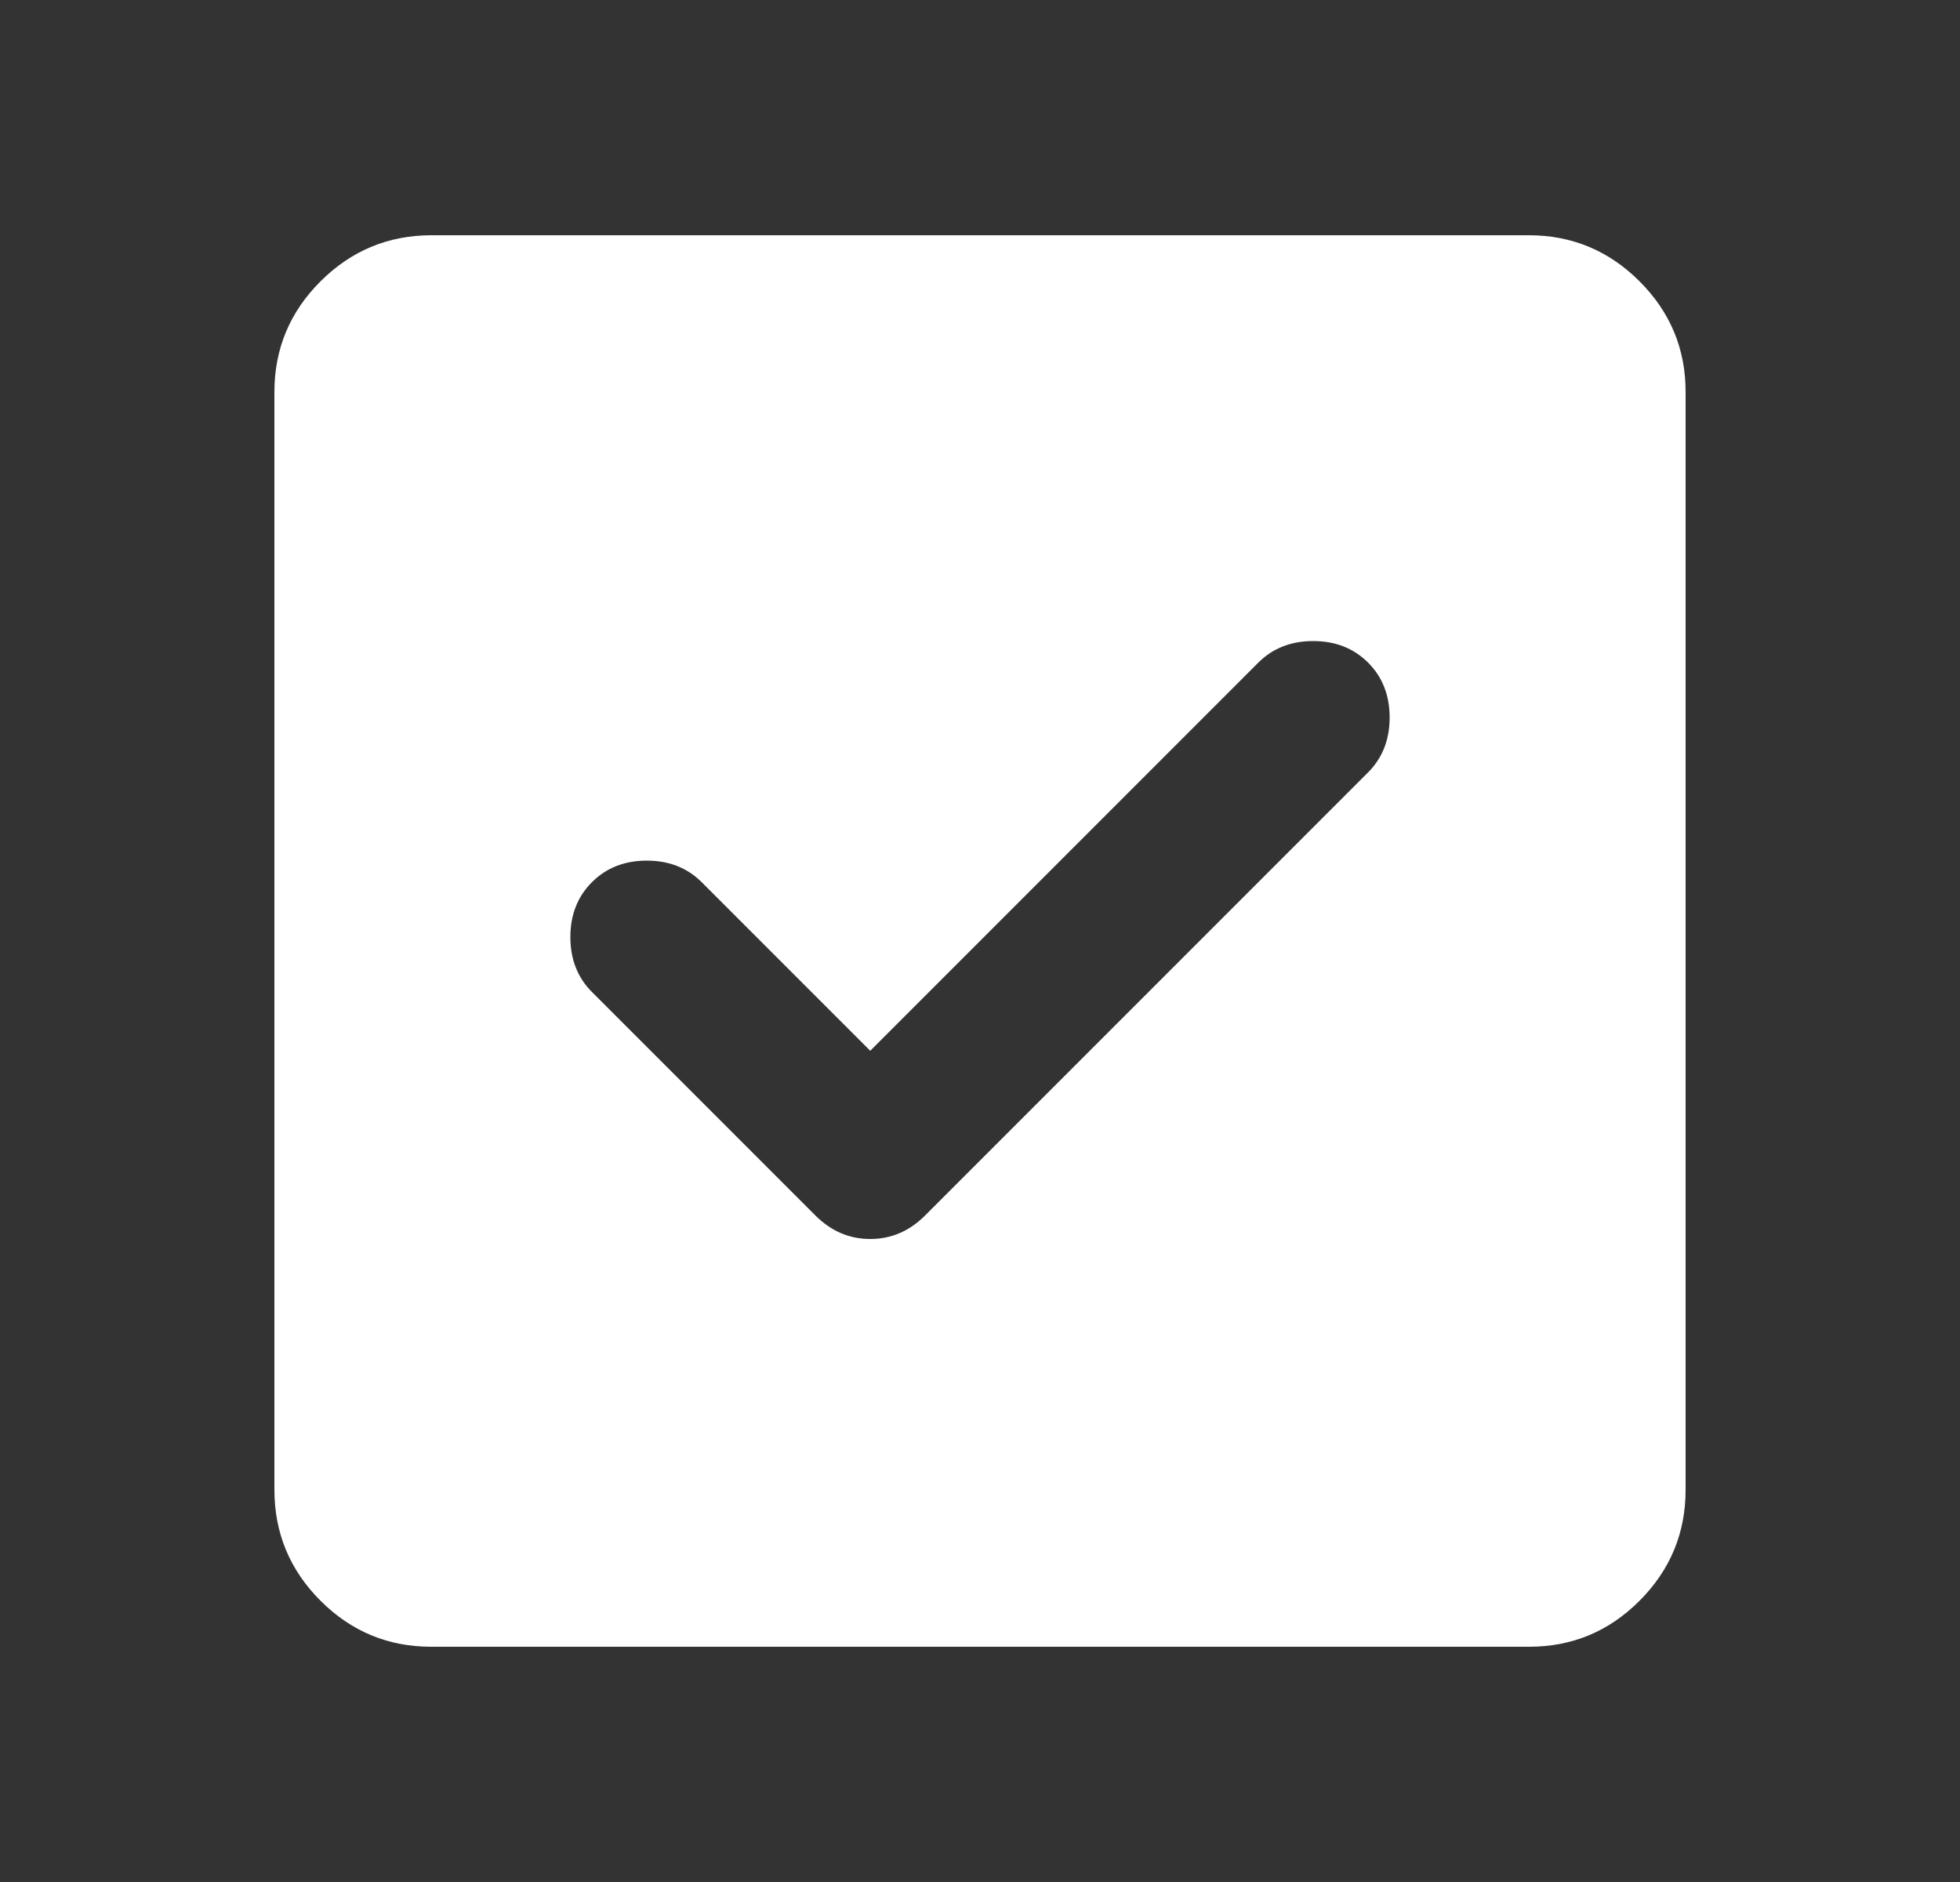 <svg width="25" height="24" viewBox="0 0 25 24" fill="none" xmlns="http://www.w3.org/2000/svg">
<rect x="0" y="0" width="25" height="24" fill="#333333" stroke="none"/>
<path d="M11.1 13.4L8.95 11.25C8.767 11.067 8.533 10.975 8.25 10.975C7.967 10.975 7.733 11.067 7.55 11.25C7.367 11.433 7.275 11.667 7.275 11.95C7.275 12.233 7.367 12.467 7.55 12.65L10.4 15.5C10.6 15.7 10.833 15.8 11.1 15.8C11.367 15.8 11.6 15.7 11.8 15.5L17.45 9.85C17.633 9.667 17.725 9.433 17.725 9.15C17.725 8.867 17.633 8.633 17.45 8.45C17.267 8.267 17.033 8.175 16.75 8.175C16.467 8.175 16.233 8.267 16.05 8.45L11.1 13.4ZM5.5 21C4.95 21 4.479 20.804 4.088 20.413C3.697 20.022 3.501 19.551 3.5 19V5C3.5 4.45 3.696 3.979 4.088 3.588C4.48 3.197 4.951 3.001 5.5 3H19.5C20.05 3 20.521 3.196 20.913 3.588C21.305 3.98 21.501 4.451 21.5 5V19C21.5 19.55 21.304 20.021 20.913 20.413C20.522 20.805 20.051 21.001 19.5 21H5.5Z" fill="white"/>
</svg>
